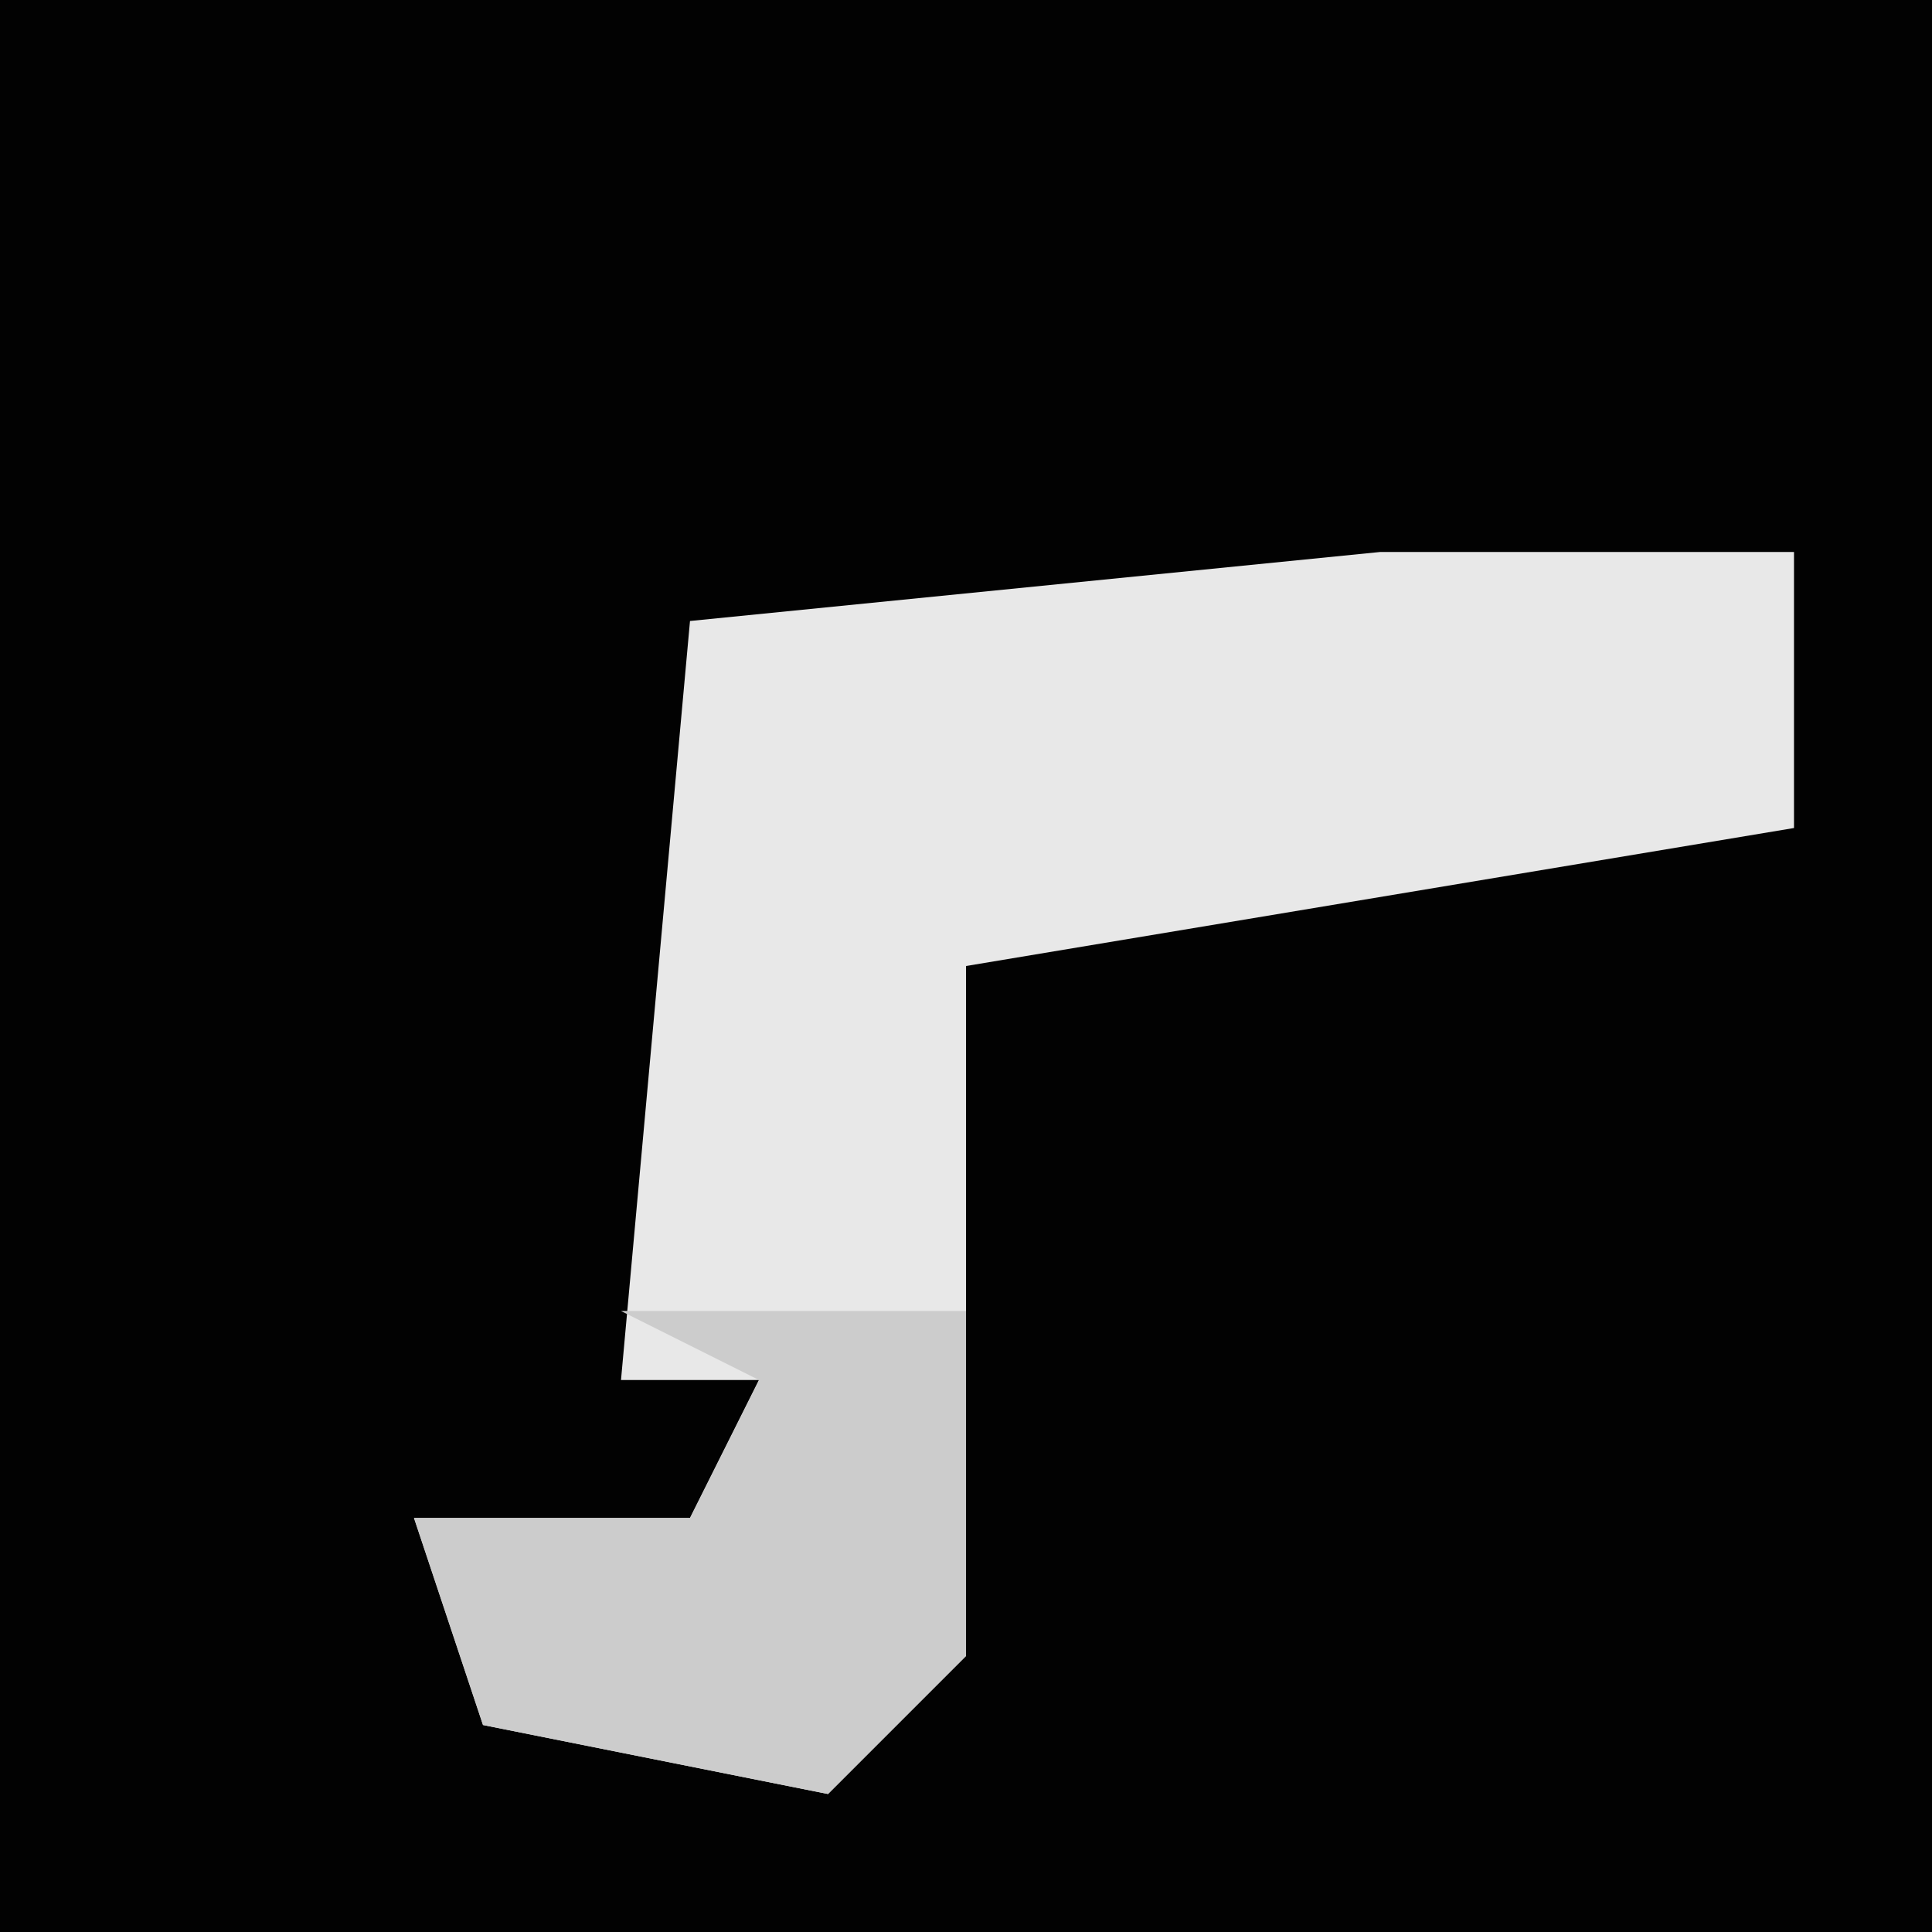 <?xml version="1.0" encoding="UTF-8"?>
<svg version="1.1" xmlns="http://www.w3.org/2000/svg" width="28" height="28">
<path d="M0,0 L28,0 L28,28 L0,28 Z " fill="#020202" transform="translate(0,0)"/>
<path d="M0,0 L6,0 L6,4 L-6,6 L-6,16 L-8,18 L-13,17 L-14,14 L-10,14 L-9,12 L-11,12 L-10,1 Z " fill="#E8E8E8" transform="translate(20,8)"/>
<path d="M0,0 L5,0 L5,5 L3,7 L-2,6 L-3,3 L1,3 L2,1 Z " fill="#CCCCCC" transform="translate(9,19)"/>
</svg>
